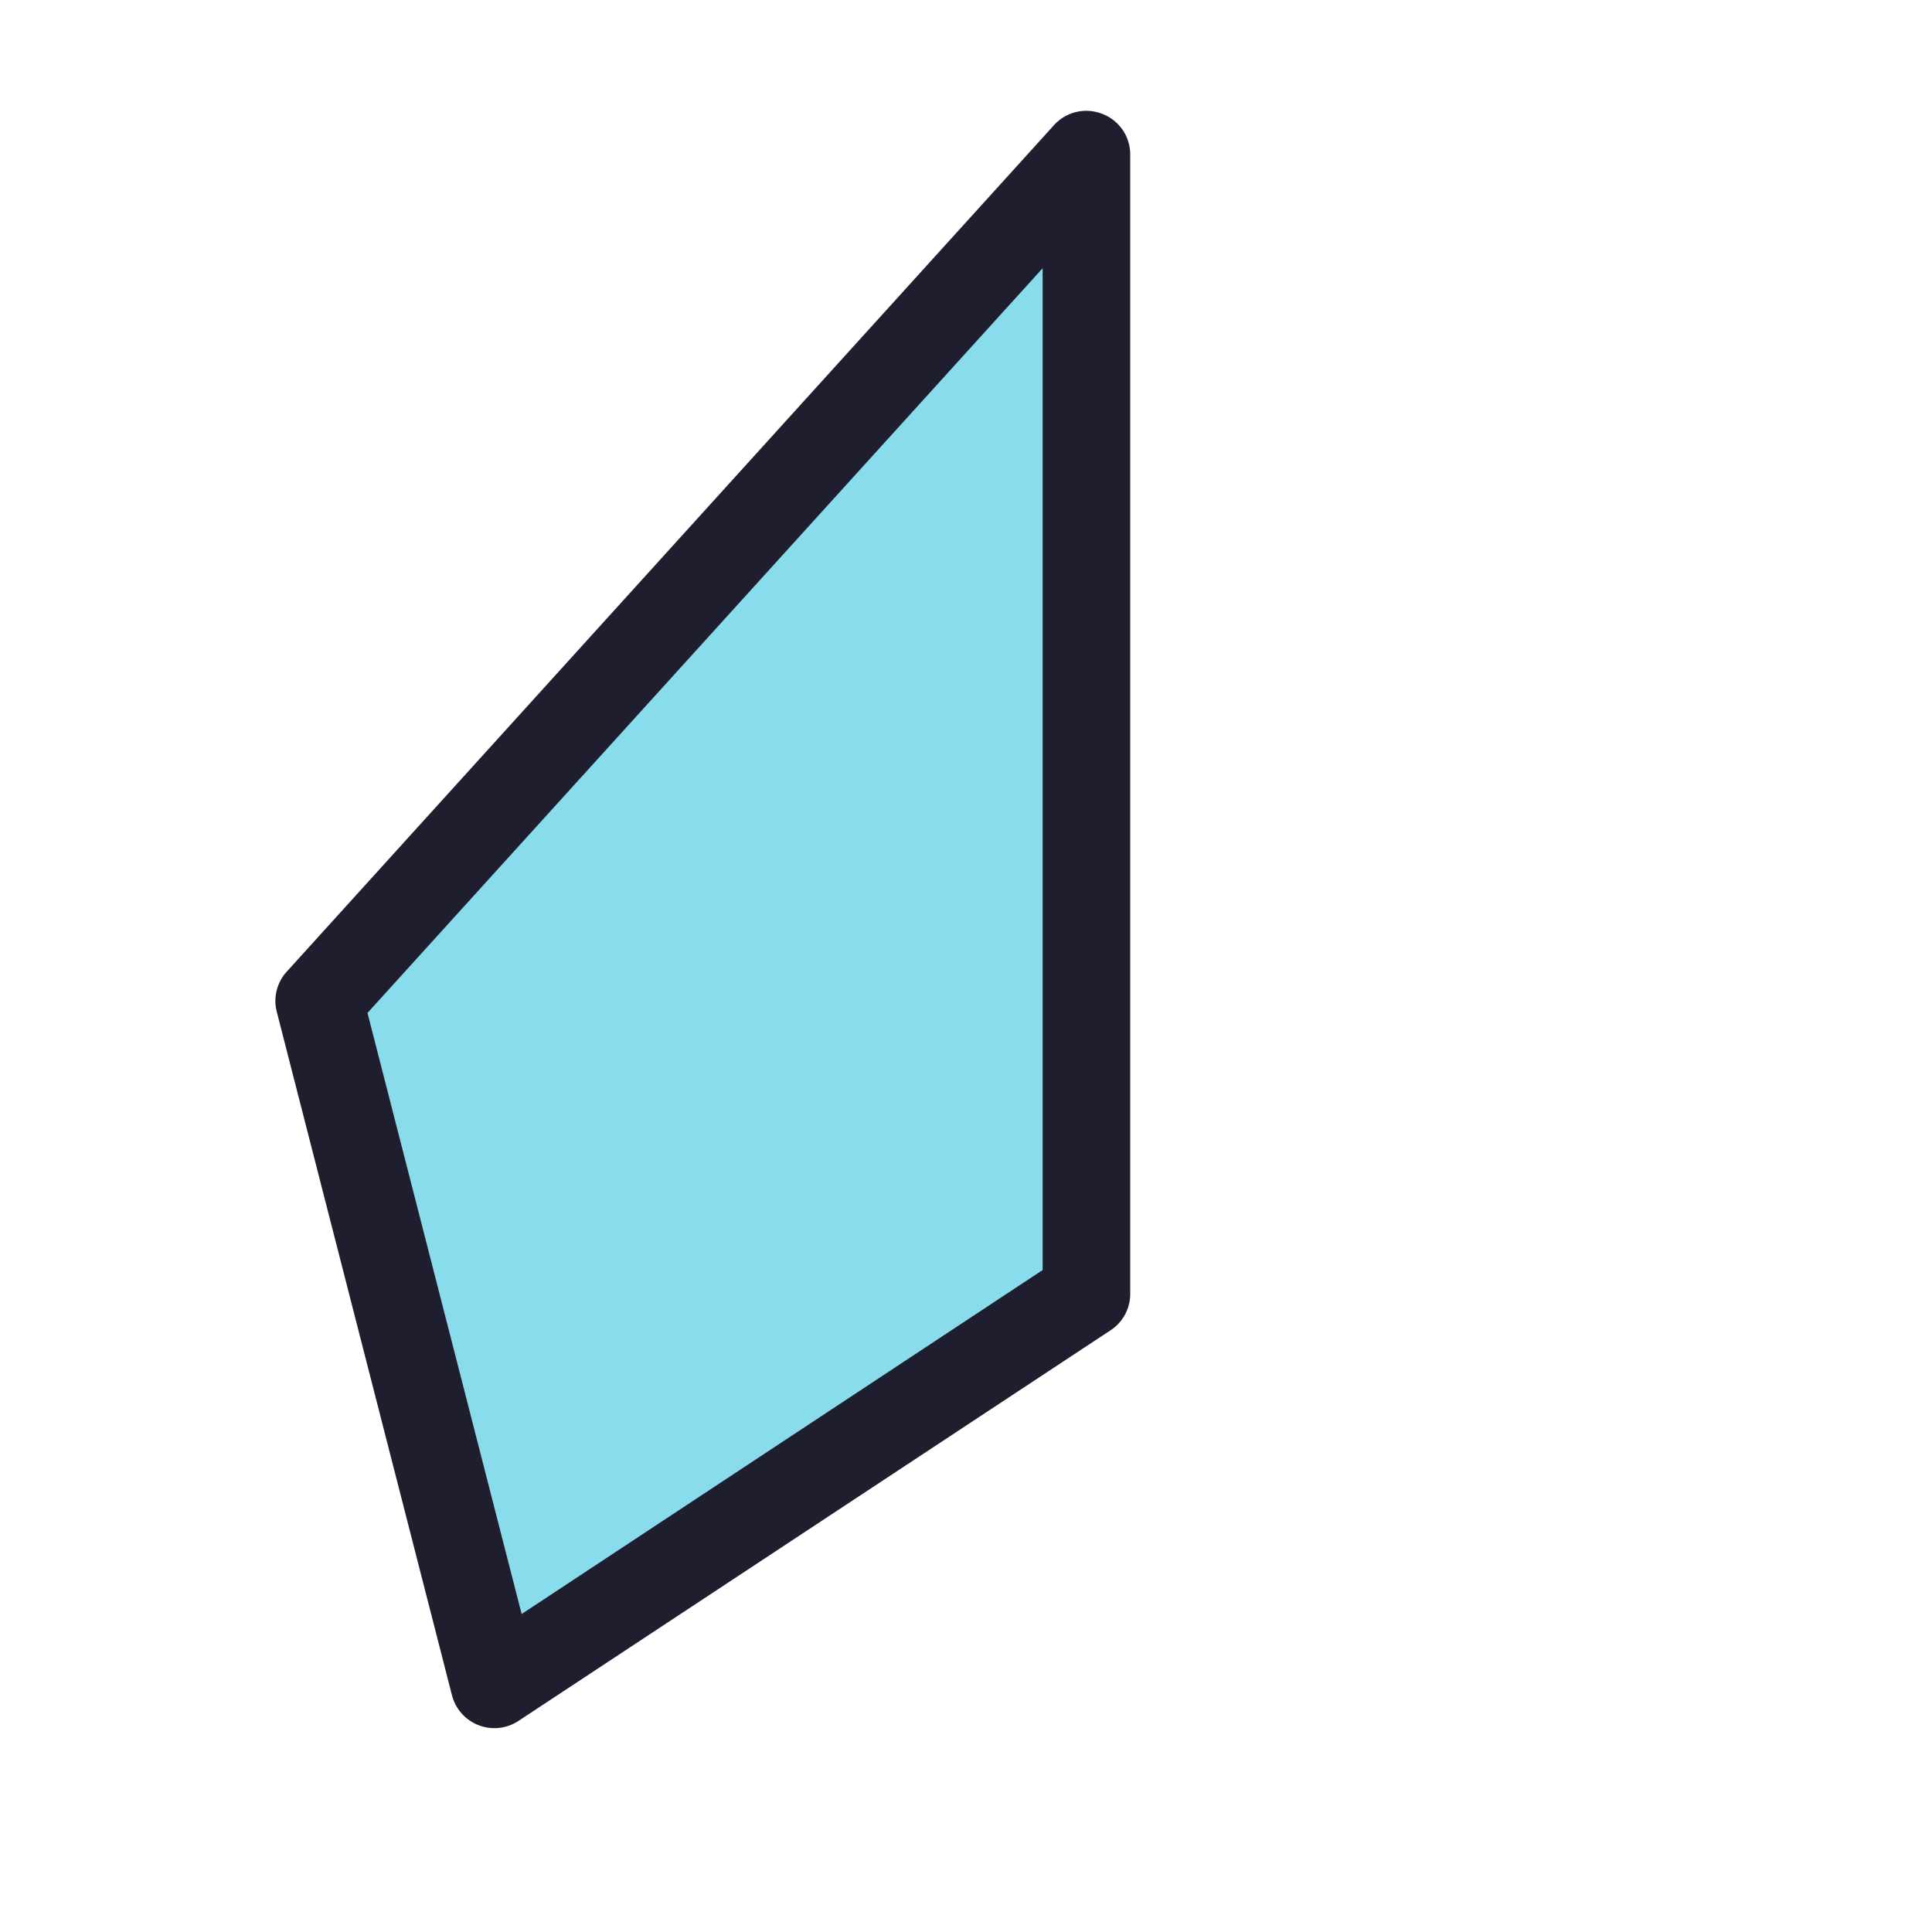 <svg viewBox="0 0 24 24"><path d="M13.496 1.922v14.15l-7.355 4.85-2.176-8.489Z" style="color:#89dceb;fill:#89dceb;stroke-width:1.088;stroke-linecap:round;stroke-linejoin:round;-inkscape-stroke:none"/><path d="M13.691 1.414a.54.54 0 0 0-.6.143L3.564 12.068a.54.54 0 0 0-.126.5l2.176 8.489a.544.544 0 0 0 .828.32l7.354-4.852a.54.54 0 0 0 .244-.455V1.922a.54.54 0 0 0-.348-.508m-.74 1.918v12.445L6.48 20.05l-1.915-7.467z" style="color:#89dceb;fill:#1e1e2e;stroke-linecap:round;stroke-linejoin:round;-inkscape-stroke:none"/></svg>